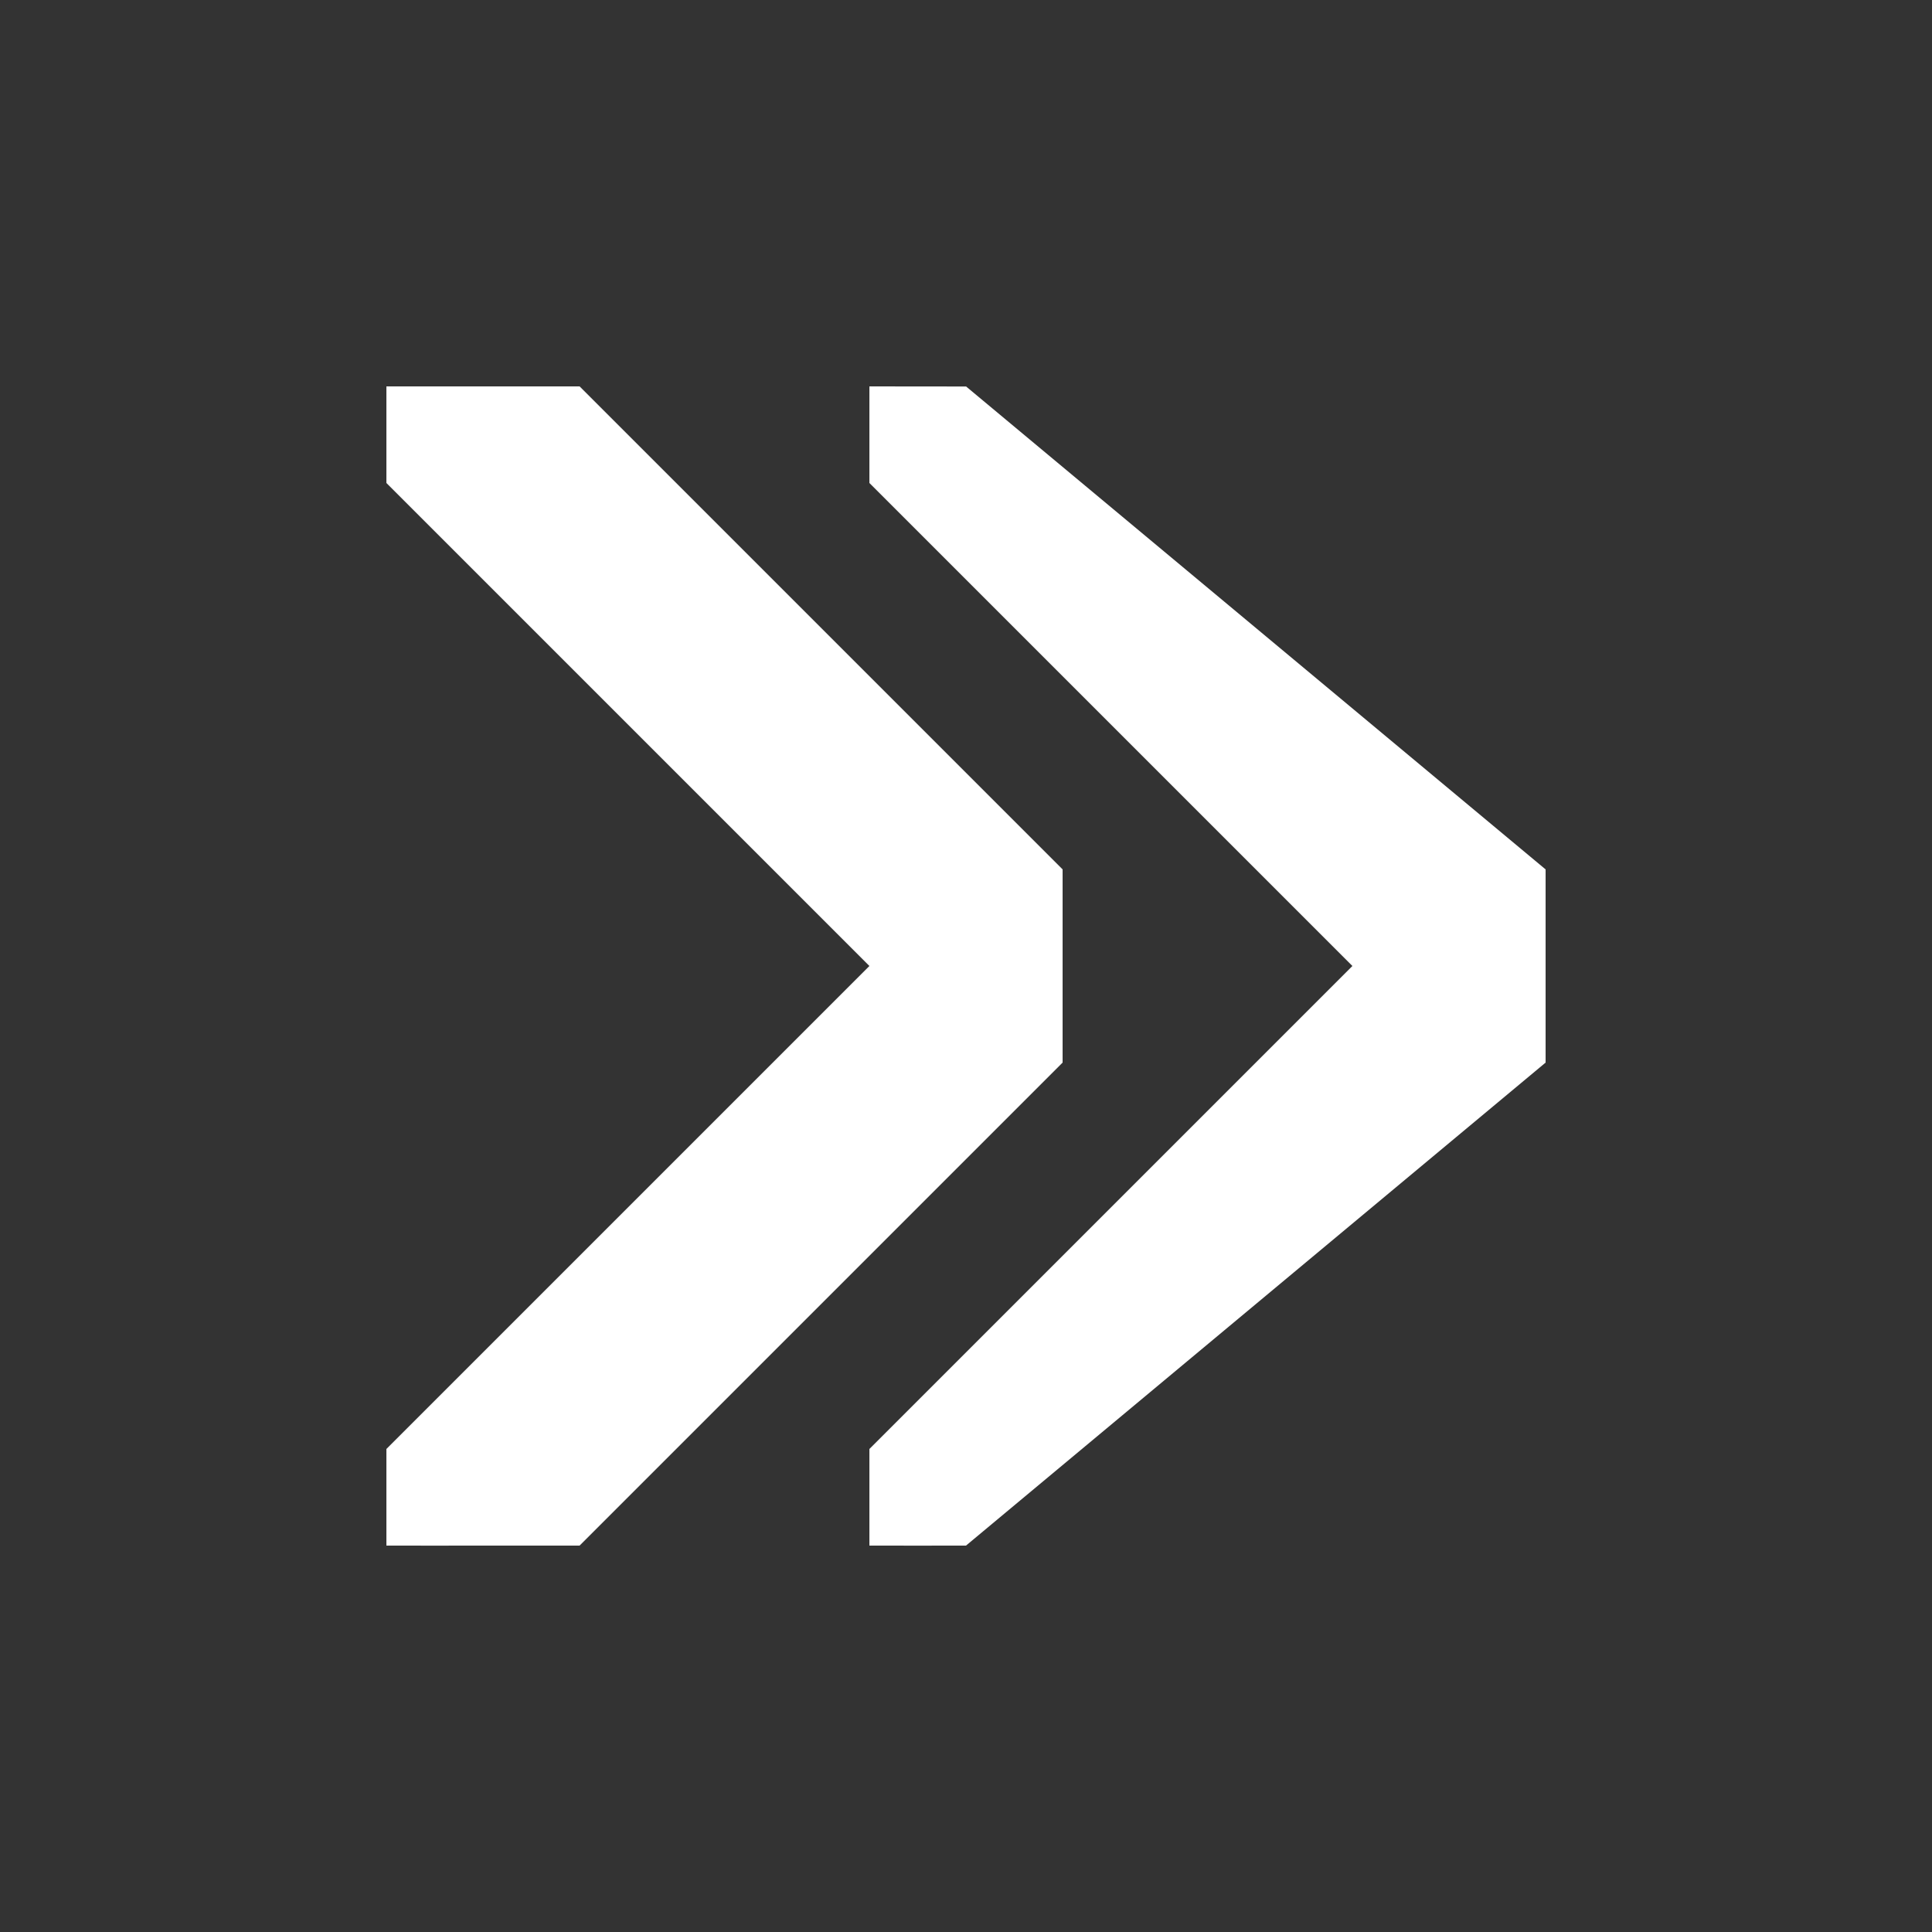 <svg width="20" height="20" viewBox="0 0 20 20" fill="none" xmlns="http://www.w3.org/2000/svg">
<rect x="0" y="0" width="20" height="20" fill="#333333" stroke="none"/>
<path d="M9 16C9 16 10 16.001 10 16L16 11V10V9L10 4V4.001L9 4V5L14 10L9 15V16Z" fill="white"/>
<path d="M4 16C4 16 5 16.001 5 16H6L11 11V10V9L6 4H5H4V5L9 10L4 15V16Z" fill="white"/>
</svg>
